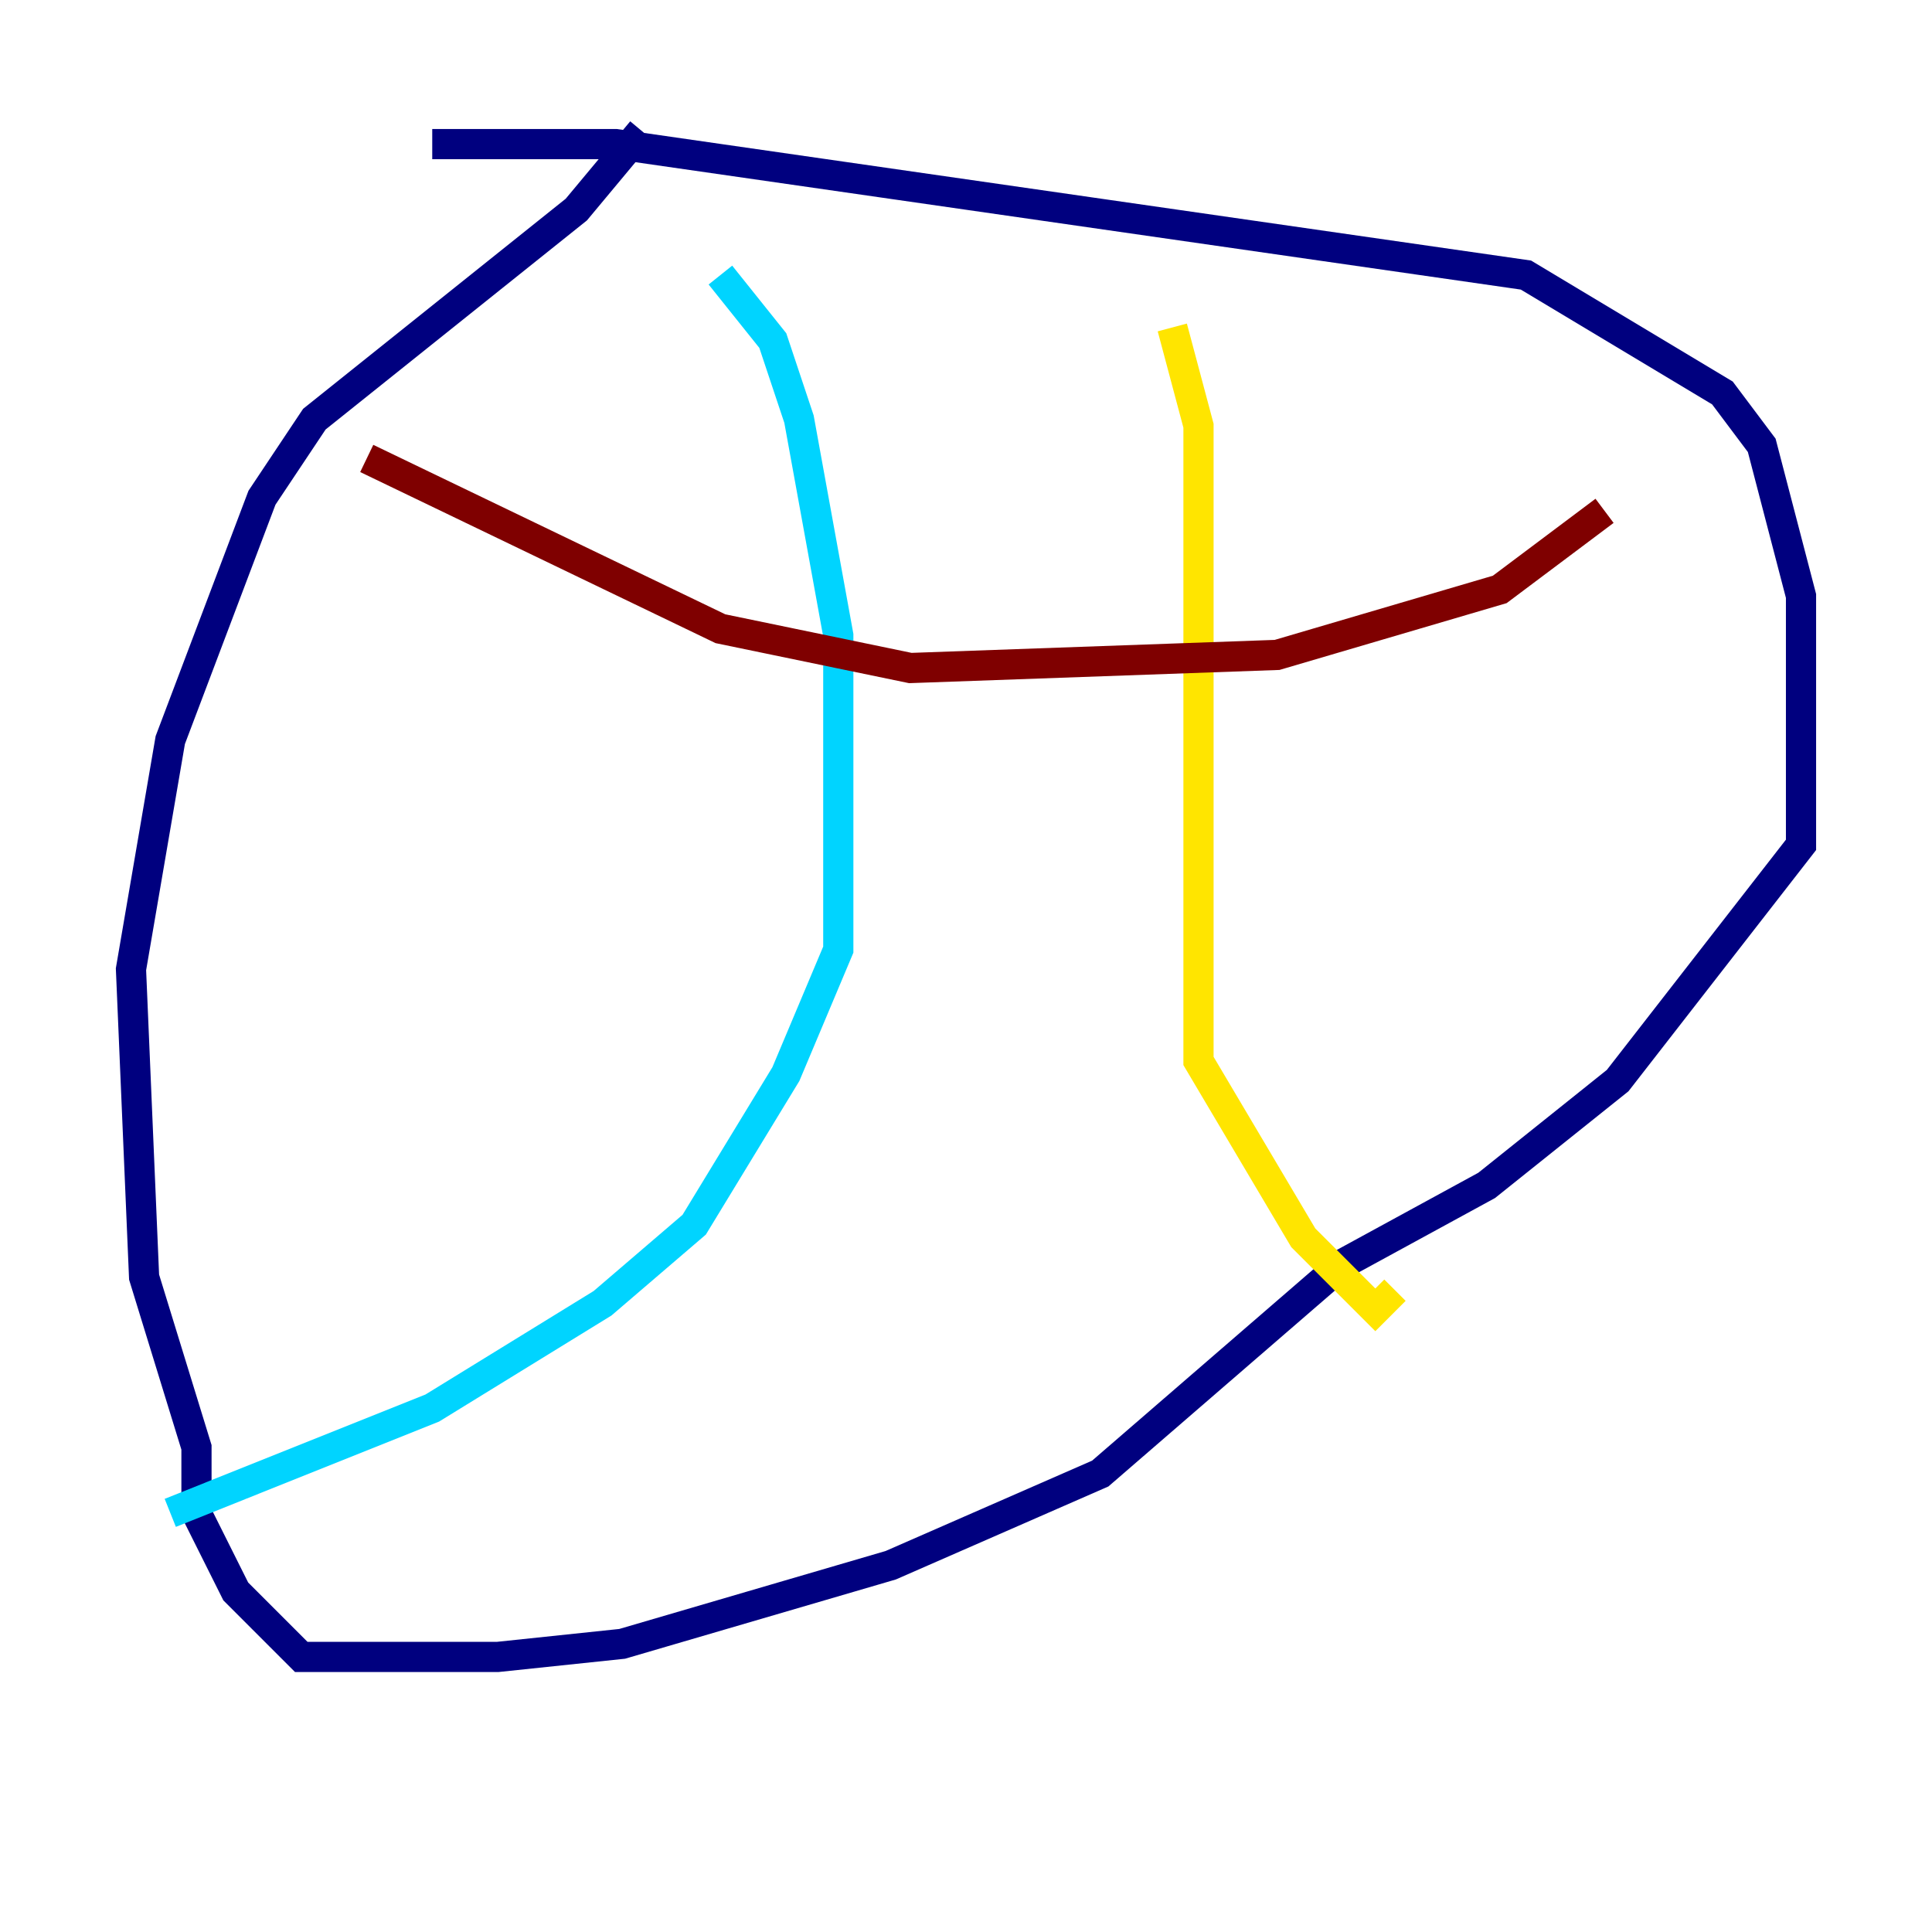 <?xml version="1.0" encoding="utf-8" ?>
<svg baseProfile="tiny" height="128" version="1.2" viewBox="0,0,128,128" width="128" xmlns="http://www.w3.org/2000/svg" xmlns:ev="http://www.w3.org/2001/xml-events" xmlns:xlink="http://www.w3.org/1999/xlink"><defs /><polyline fill="none" points="28.637,9.546 40.786,9.546 101.098,18.224 114.115,26.034 116.719,29.505 119.322,39.485 119.322,55.973 107.173,71.593 98.495,78.536 88.949,83.742 72.895,97.627 59.01,103.702 41.22,108.909 32.976,109.776 19.959,109.776 15.62,105.437 13.017,100.231 13.017,95.891 9.546,84.61 8.678,64.217 11.281,49.031 17.356,32.976 20.827,27.77 38.183,13.885 42.522,8.678" stroke="#00007f" stroke-width="2" /><polyline fill="none" points="47.729,18.224 51.2,22.563 52.936,27.77 55.539,42.088 55.539,62.915 52.068,71.159 45.993,81.139 39.919,86.346 28.637,93.288 11.281,100.231" stroke="#00d4ff" stroke-width="2" /><polyline fill="none" points="77.668,21.695 79.403,28.203 79.403,70.291 86.346,82.007 91.119,86.78 92.42,85.478" stroke="#ffe500" stroke-width="2" /><polyline fill="none" points="24.298,30.373 47.729,41.654 60.312,44.258 84.61,43.39 99.363,39.051 106.305,33.844" stroke="#7f0000" stroke-width="2" /></svg>